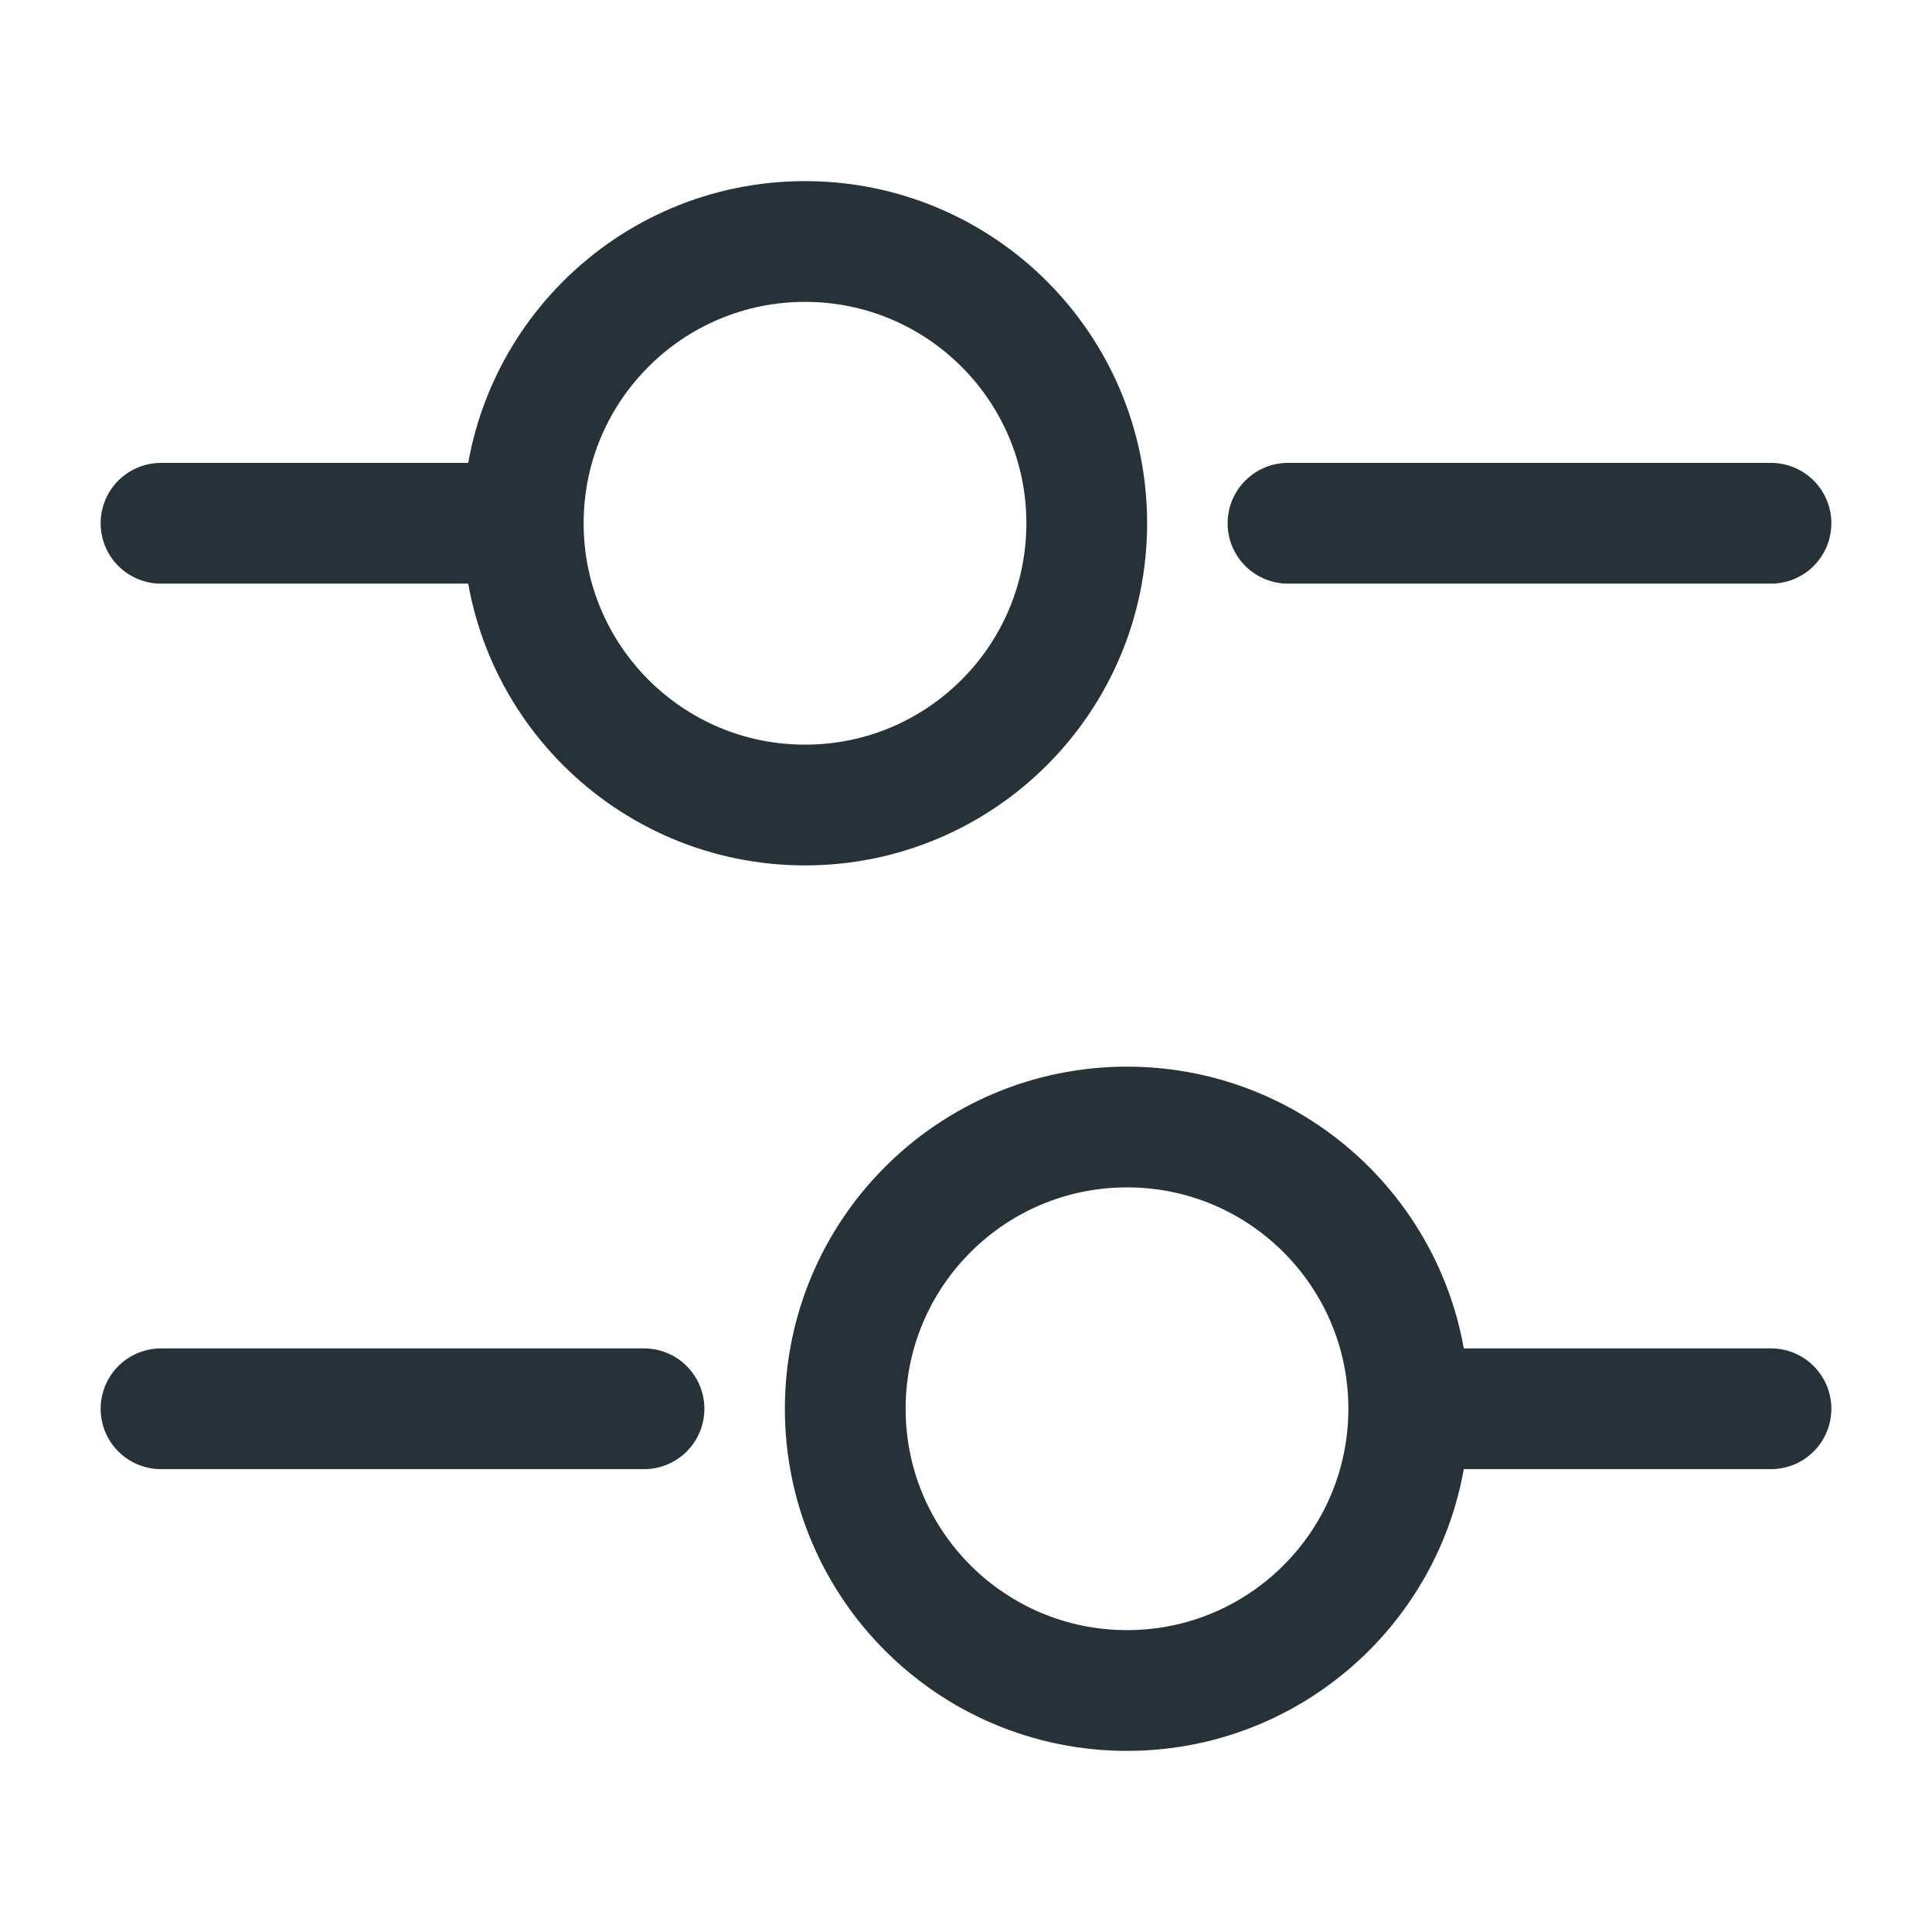 <svg width="50" height="50" viewBox="0 0 50 50" fill="none" xmlns="http://www.w3.org/2000/svg">
<path d="M45.833 13.542H33.333" stroke="#263238" stroke-width="3.125" stroke-miterlimit="10" stroke-linecap="round" stroke-linejoin="round"/>
<path d="M12.5 13.542H4.167" stroke="#263238" stroke-width="3.125" stroke-miterlimit="10" stroke-linecap="round" stroke-linejoin="round"/>
<path d="M20.834 20.834C24.861 20.834 28.125 17.569 28.125 13.542C28.125 9.515 24.861 6.25 20.834 6.25C16.807 6.25 13.542 9.515 13.542 13.542C13.542 17.569 16.807 20.834 20.834 20.834Z" stroke="#263238" stroke-width="3.125" stroke-miterlimit="10" stroke-linecap="round" stroke-linejoin="round"/>
<path d="M45.833 36.459H37.5" stroke="#263238" stroke-width="3.125" stroke-miterlimit="10" stroke-linecap="round" stroke-linejoin="round"/>
<path d="M16.667 36.459H4.167" stroke="#263238" stroke-width="3.125" stroke-miterlimit="10" stroke-linecap="round" stroke-linejoin="round"/>
<path d="M29.167 43.75C33.194 43.75 36.458 40.486 36.458 36.459C36.458 32.432 33.194 29.167 29.167 29.167C25.14 29.167 21.875 32.432 21.875 36.459C21.875 40.486 25.14 43.75 29.167 43.75Z" stroke="#263238" stroke-width="3.125" stroke-miterlimit="10" stroke-linecap="round" stroke-linejoin="round"/>
</svg>
